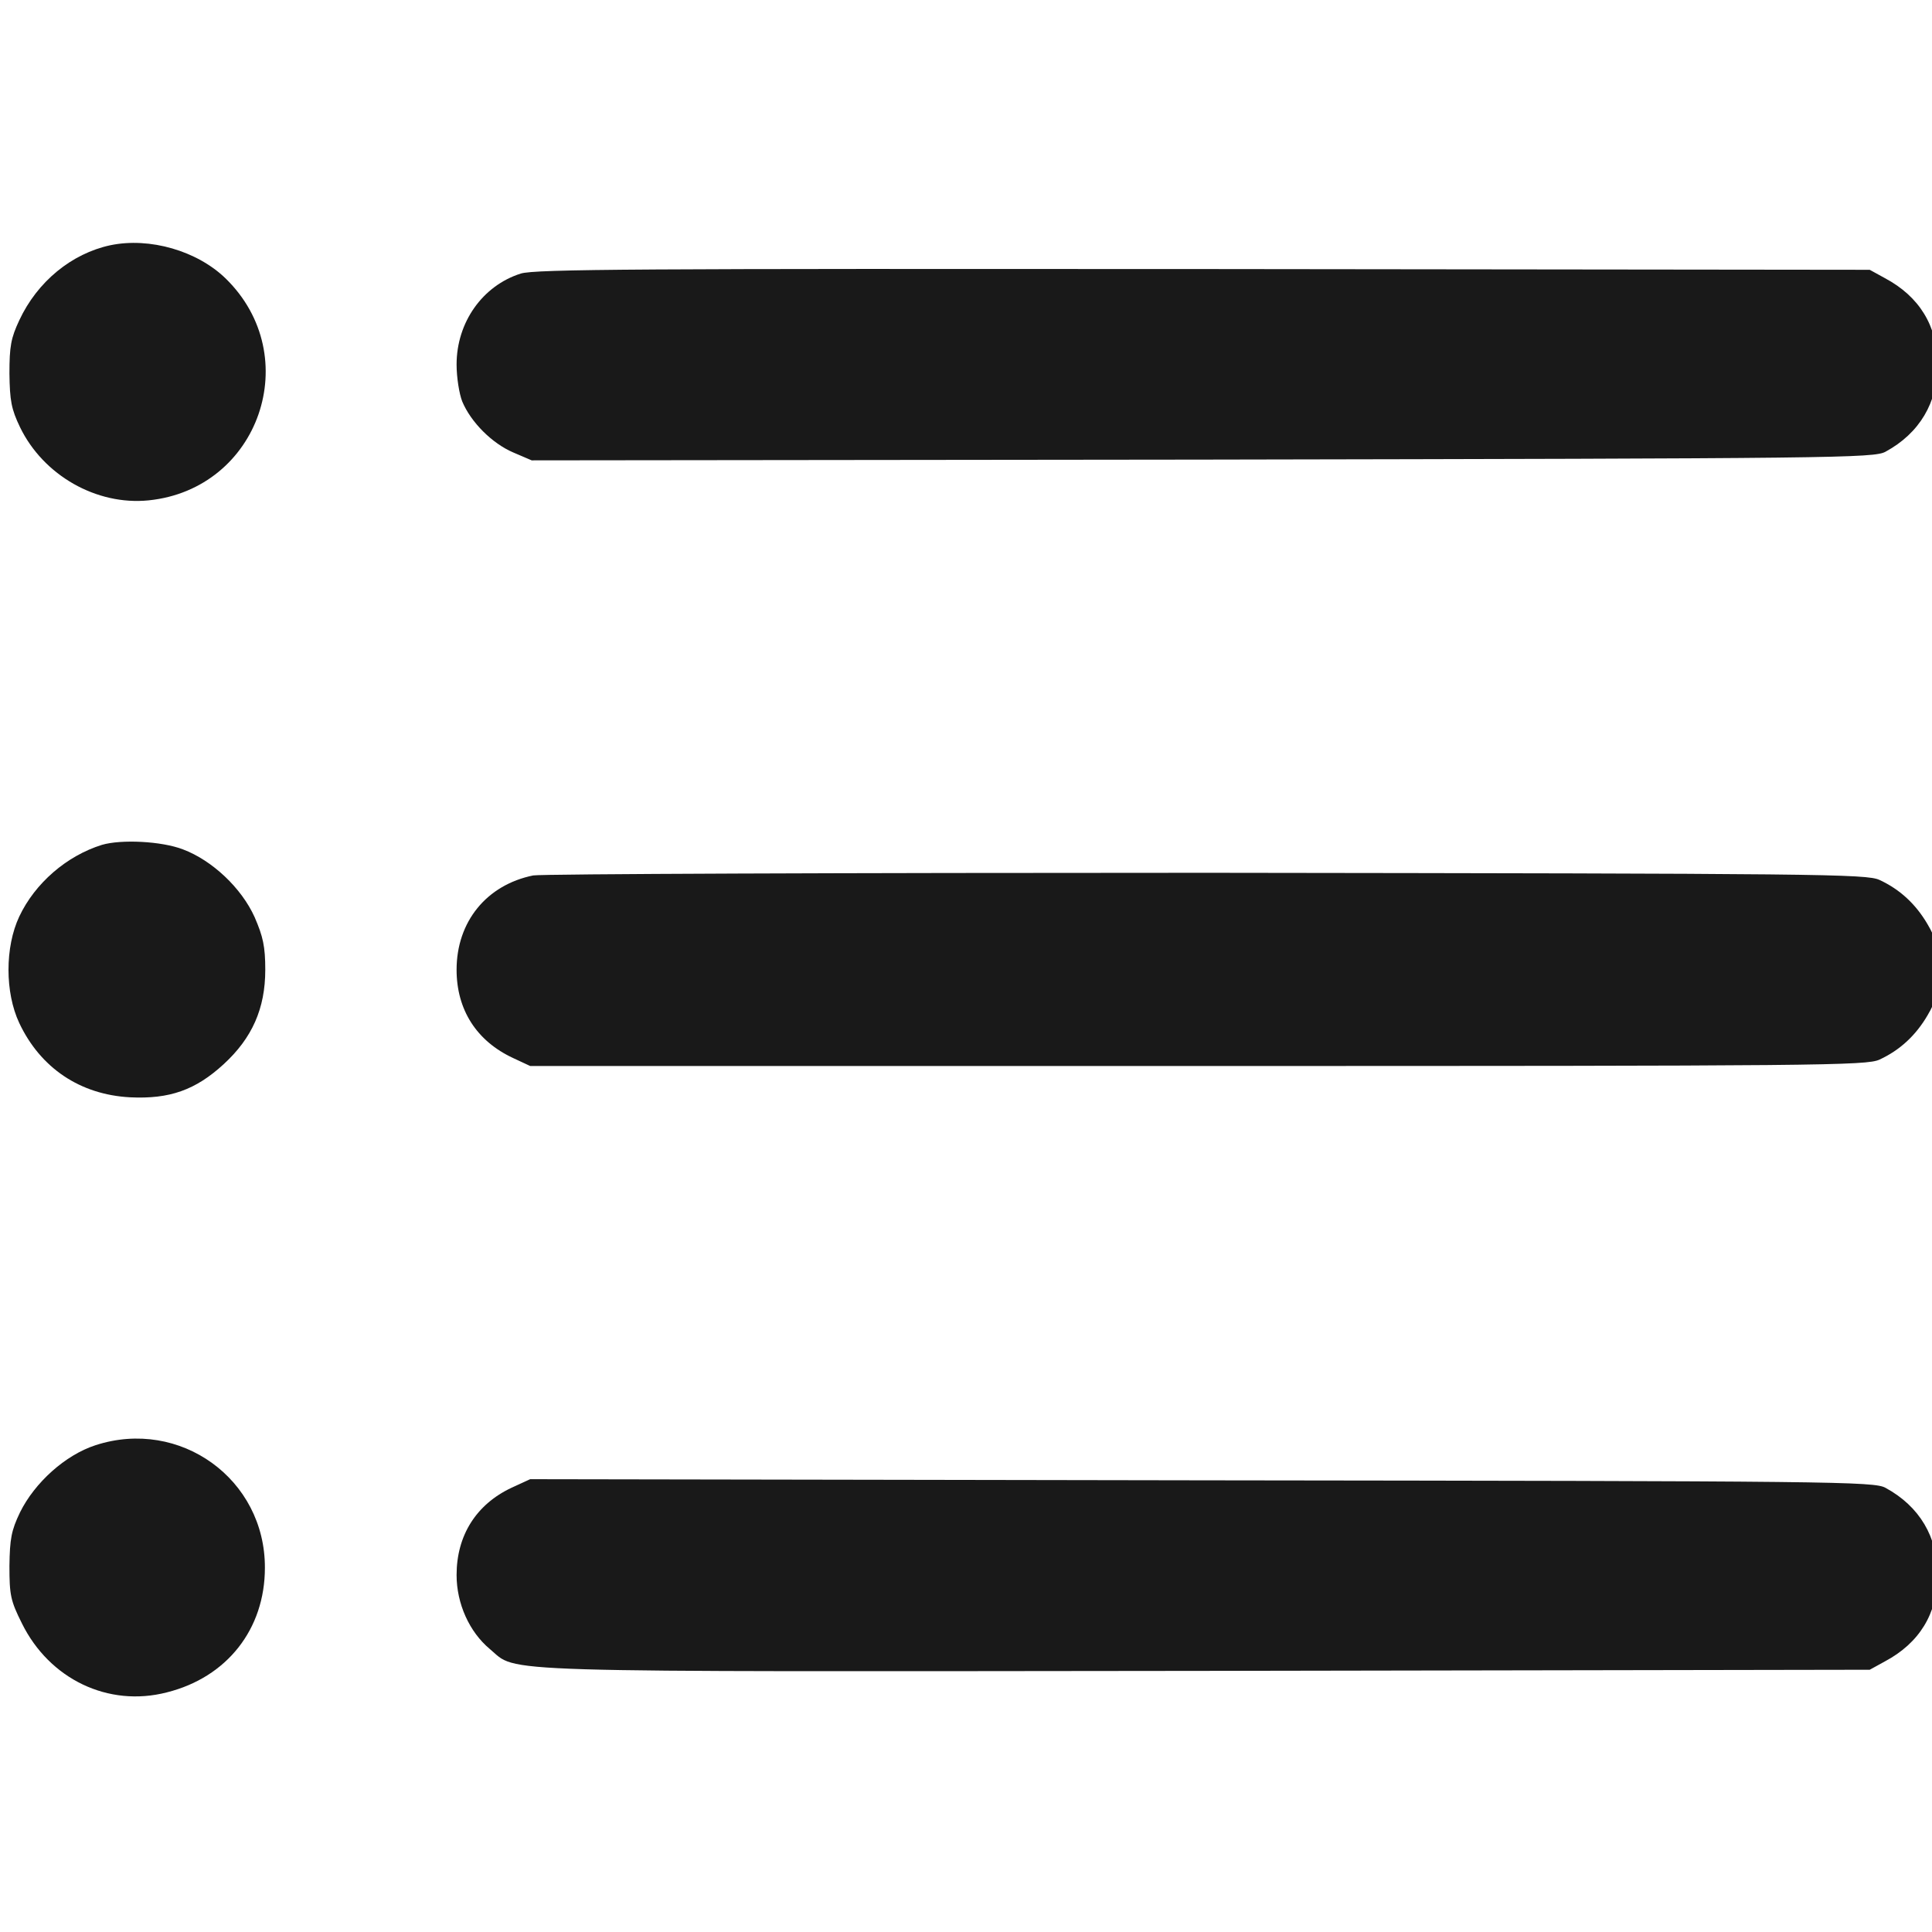 <svg width="512" height="512" xmlns="http://www.w3.org/2000/svg" preserveAspectRatio="xMidYMid meet" version="1.0">
 <g>
  <title>Layer 1</title>
  <g id="svg_1" fill="#000000" transform="translate(0 512) scale(0.1 -0.1)">
   <path fill="#191919" id="svg_2" d="m292,4470c-102,-22 -193,-96 -241,-199c-22,-47 -26,-69 -26,-141c1,-72 5,-94 28,-142c62,-128 203,-208 341,-194c293,30 415,382 204,588c-75,73 -201,110 -306,88z"/>
   <path fill="#191919" id="svg_3" d="m1380,4395c-101,-32 -170,-129 -170,-241c0,-34 7,-78 15,-98c23,-55 79,-111 135,-135l49,-21l1778,2c1678,3 1780,4 1810,21c90,49 138,130 138,232c-1,101 -48,179 -140,228l-40,22l-1765,2c-1490,1 -1772,0 -1810,-12z"/>
   <path fill="#191919" id="svg_4" d="m270,2881c-93,-29 -177,-101 -219,-190c-38,-81 -38,-201 0,-282c56,-119 161,-190 294,-197c104,-5 173,19 248,88c75,69 110,147 110,250c0,62 -6,88 -28,139c-35,78 -113,151 -190,180c-57,22 -164,27 -215,12z"/>
   <path fill="#191919" id="svg_5" d="m1413,2800c-123,-25 -203,-122 -203,-250c0,-106 53,-189 150,-234l45,-21l1770,0c1650,0 1772,1 1806,17c54,25 96,64 127,117c23,39 27,57 27,121c0,64 -4,82 -27,121c-31,53 -73,92 -127,117c-34,16 -156,17 -1781,19c-960,0 -1764,-3 -1787,-7z"/>
   <path fill="#191919" id="svg_6" d="m253,1290c-80,-26 -161,-99 -200,-178c-23,-48 -27,-70 -28,-142c0,-77 3,-92 33,-152c73,-148 229,-223 384,-183c160,40 260,168 260,330c1,235 -225,398 -449,325z"/>
   <path fill="#191919" id="svg_7" d="m1355,1177c-93,-44 -145,-126 -145,-231c0,-76 34,-151 88,-196c77,-64 -36,-60 1897,-58l1760,3l40,22c92,49 139,127 140,228c0,102 -48,183 -138,232c-30,17 -132,18 -1812,20l-1780,3l-50,-23z"/>
  </g>
 </g>

</svg>
